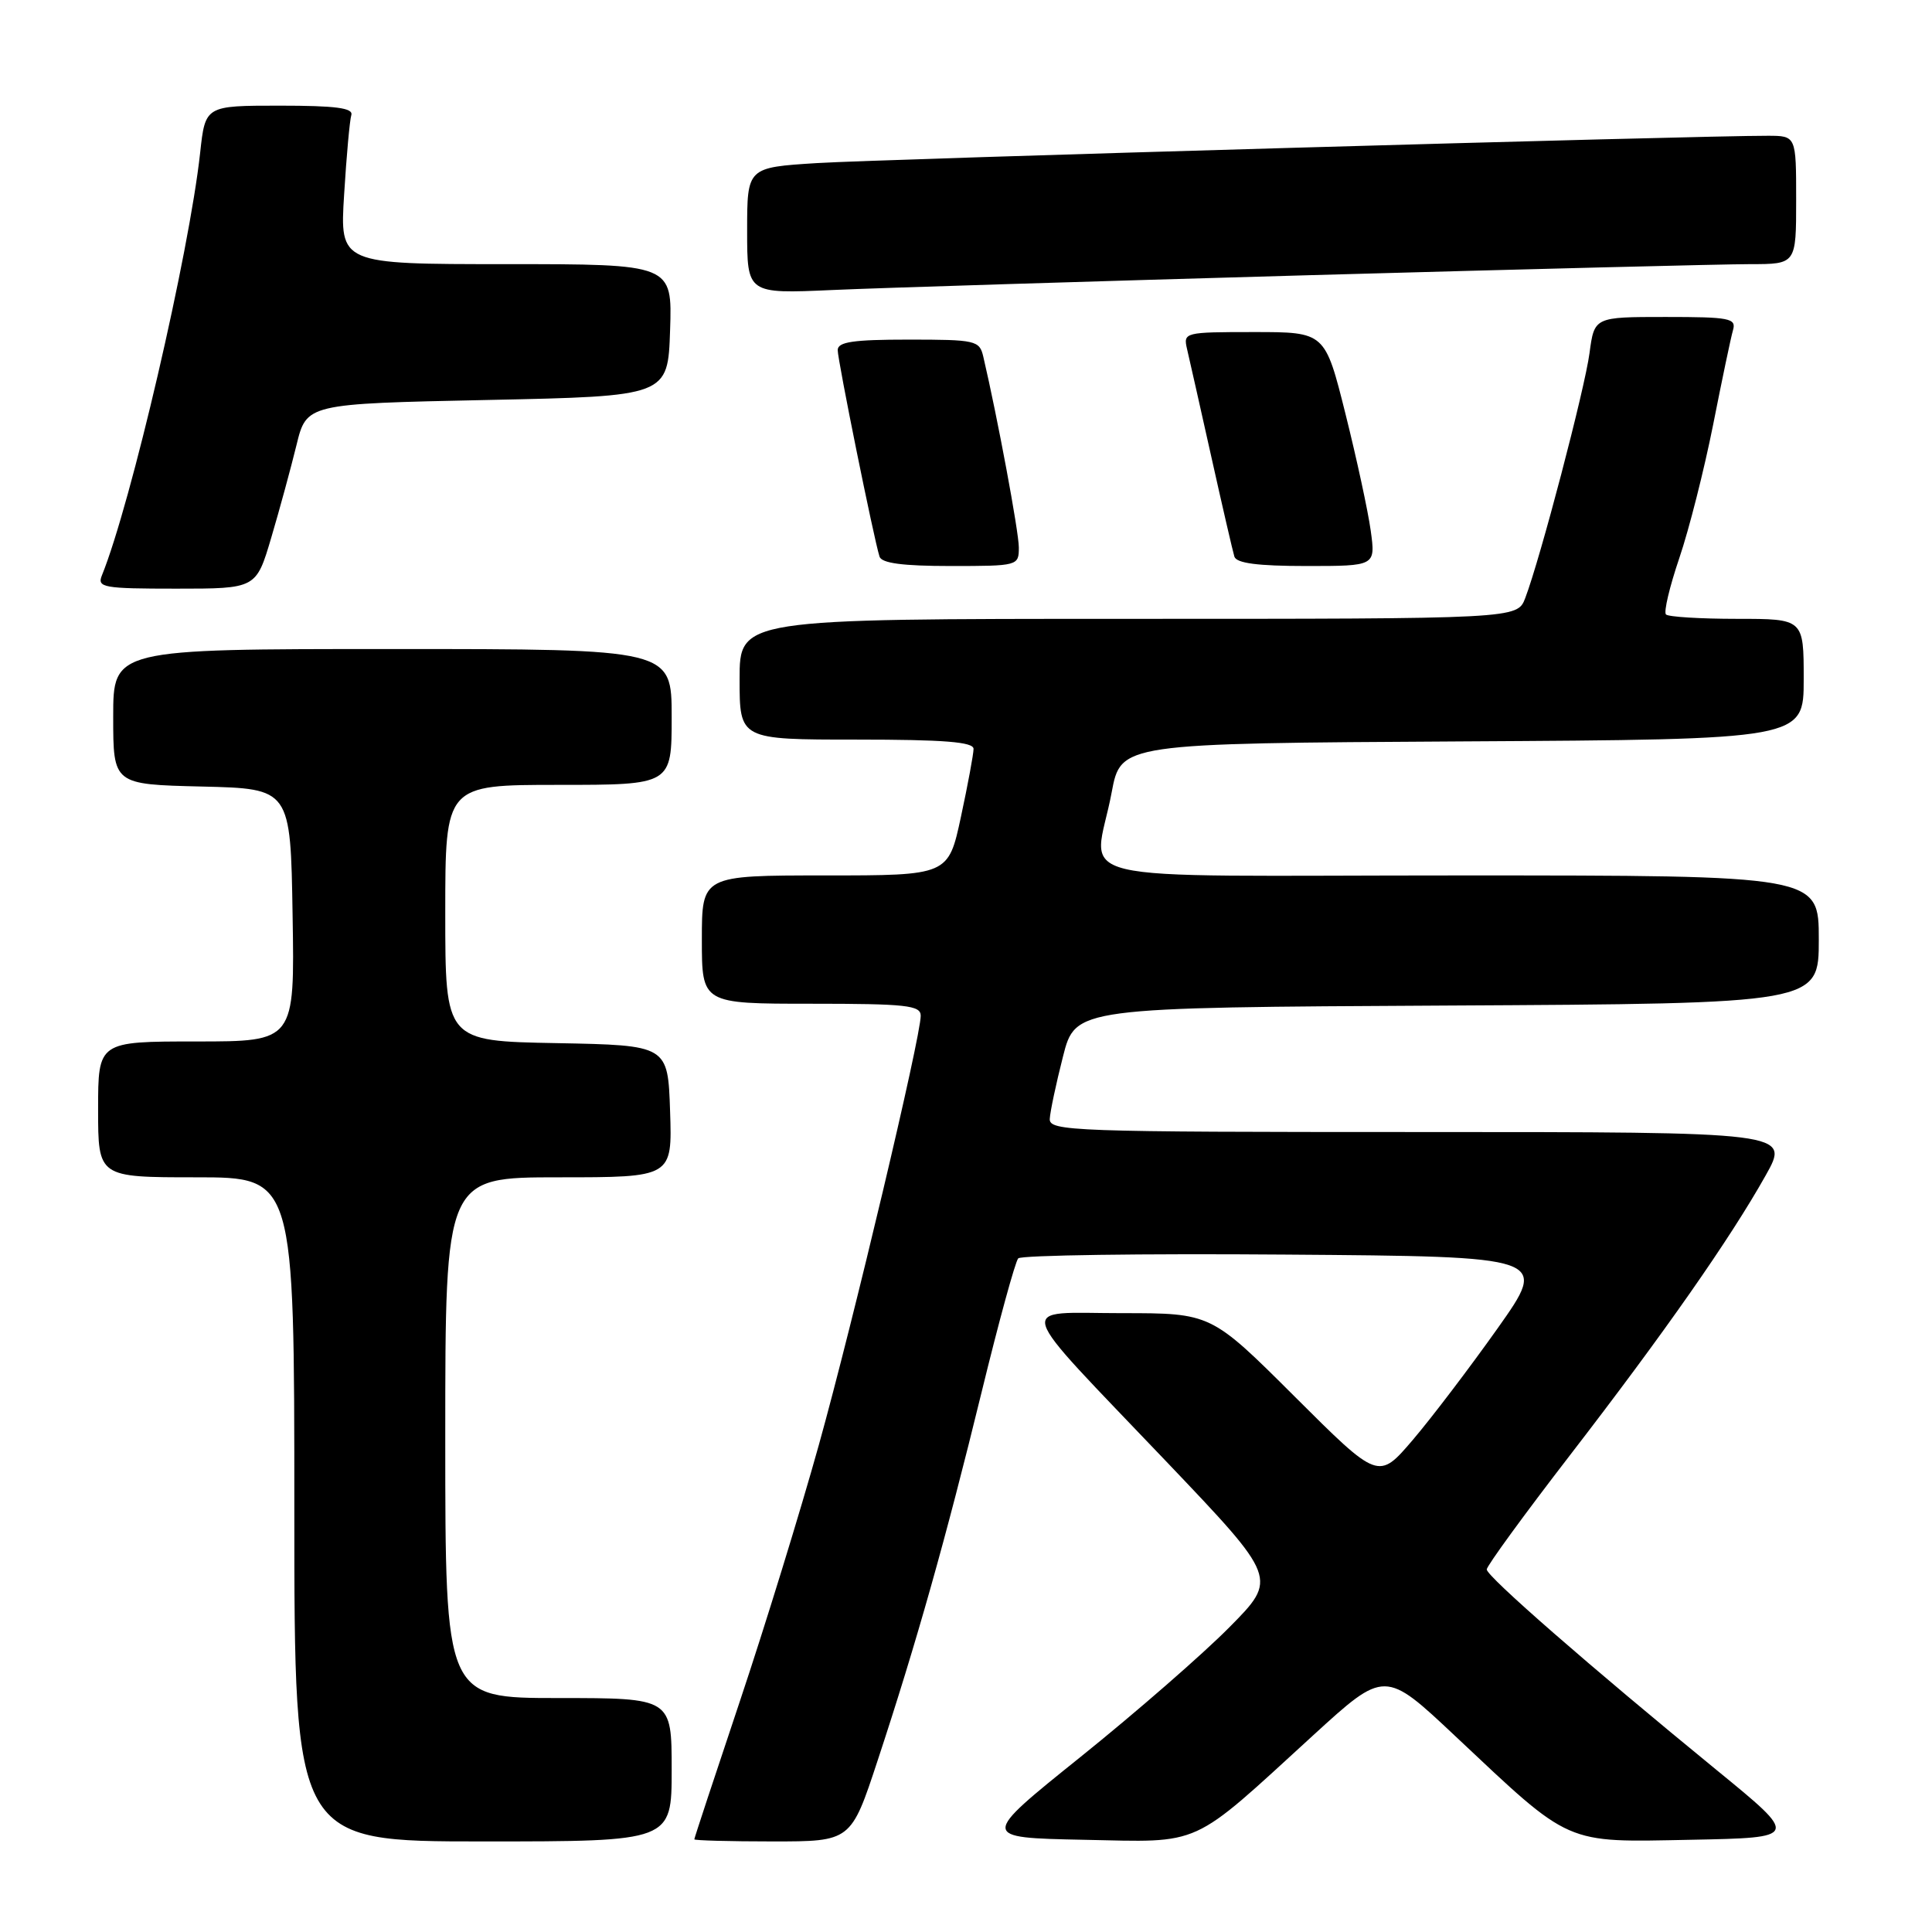 <?xml version="1.0" encoding="UTF-8" standalone="no"?>
<!DOCTYPE svg PUBLIC "-//W3C//DTD SVG 1.1//EN" "http://www.w3.org/Graphics/SVG/1.1/DTD/svg11.dtd" >
<svg xmlns="http://www.w3.org/2000/svg" xmlns:xlink="http://www.w3.org/1999/xlink" version="1.1" viewBox="0 0 256 256">
 <g >
 <path fill="currentColor"
d=" M 89.00 234.50 C 89.00 225.00 89.00 225.00 74.00 225.00 C 59.00 225.00 59.00 225.00 59.00 190.50 C 59.00 156.00 59.00 156.00 74.04 156.00 C 89.08 156.00 89.08 156.00 88.79 147.25 C 88.50 138.50 88.50 138.50 73.75 138.22 C 59.00 137.95 59.00 137.95 59.00 120.97 C 59.00 104.00 59.00 104.00 74.00 104.00 C 89.00 104.00 89.00 104.00 89.00 95.00 C 89.00 86.00 89.00 86.00 52.00 86.00 C 15.00 86.00 15.00 86.00 15.00 94.97 C 15.00 103.94 15.00 103.94 26.75 104.22 C 38.50 104.50 38.50 104.50 38.77 121.25 C 39.05 138.00 39.05 138.00 26.02 138.00 C 13.00 138.00 13.00 138.00 13.00 147.00 C 13.00 156.00 13.00 156.00 26.00 156.00 C 39.00 156.00 39.00 156.00 39.00 200.00 C 39.00 244.00 39.00 244.00 64.00 244.00 C 89.00 244.00 89.00 244.00 89.00 234.50 Z  M 116.30 233.25 C 121.42 217.73 125.34 203.83 130.06 184.50 C 132.34 175.15 134.53 167.16 134.92 166.74 C 135.31 166.32 151.27 166.09 170.40 166.24 C 205.17 166.50 205.17 166.50 198.45 176.00 C 194.75 181.22 189.68 187.89 187.19 190.81 C 182.65 196.12 182.65 196.12 171.56 185.06 C 160.47 174.00 160.47 174.00 148.68 174.00 C 134.50 174.00 133.90 172.00 154.59 193.71 C 169.30 209.15 169.30 209.15 162.90 215.62 C 159.38 219.18 150.51 226.91 143.18 232.80 C 129.86 243.50 129.86 243.50 143.55 243.78 C 159.47 244.10 157.57 244.97 174.00 229.94 C 183.50 221.26 183.50 221.26 192.87 230.08 C 208.31 244.60 207.17 244.11 224.05 243.78 C 238.42 243.50 238.42 243.50 227.46 234.54 C 210.61 220.76 197.00 208.88 197.00 207.96 C 197.00 207.50 201.97 200.68 208.04 192.81 C 220.54 176.60 229.24 164.16 233.96 155.75 C 237.19 150.00 237.19 150.00 188.10 150.00 C 141.97 150.00 139.01 149.89 139.10 148.25 C 139.15 147.29 139.94 143.57 140.85 140.00 C 142.50 133.50 142.50 133.50 191.75 133.24 C 241.00 132.98 241.00 132.98 241.00 124.49 C 241.00 116.00 241.00 116.00 193.50 116.00 C 139.11 116.00 144.99 117.40 147.30 105.00 C 148.52 98.50 148.52 98.50 193.76 98.24 C 239.00 97.98 239.00 97.98 239.00 89.99 C 239.00 82.00 239.00 82.00 230.17 82.00 C 225.31 82.00 221.07 81.74 220.75 81.42 C 220.43 81.10 221.23 77.74 222.52 73.94 C 223.81 70.15 225.82 62.20 227.00 56.27 C 228.17 50.35 229.35 44.71 229.63 43.75 C 230.09 42.17 229.21 42.00 220.70 42.00 C 211.26 42.00 211.26 42.00 210.62 46.78 C 209.99 51.55 204.09 74.04 202.10 79.25 C 201.05 82.00 201.05 82.00 149.52 82.00 C 98.00 82.00 98.00 82.00 98.00 90.00 C 98.00 98.00 98.00 98.00 113.50 98.00 C 125.08 98.00 129.00 98.31 129.00 99.23 C 129.00 99.90 128.25 103.95 127.33 108.23 C 125.66 116.00 125.66 116.00 109.33 116.00 C 93.00 116.00 93.00 116.00 93.00 124.50 C 93.00 133.00 93.00 133.00 107.50 133.00 C 120.08 133.00 122.00 133.21 122.00 134.59 C 122.00 137.42 113.07 175.06 108.49 191.50 C 106.04 200.30 101.33 215.59 98.02 225.47 C 94.71 235.35 92.00 243.56 92.00 243.72 C 92.00 243.87 96.67 244.00 102.38 244.00 C 112.76 244.00 112.76 244.00 116.30 233.25 Z  M 35.94 71.25 C 37.04 67.54 38.54 62.02 39.28 59.00 C 40.62 53.50 40.62 53.50 64.56 53.00 C 88.50 52.50 88.50 52.50 88.79 43.75 C 89.08 35.00 89.08 35.00 67.05 35.00 C 45.02 35.00 45.02 35.00 45.60 25.75 C 45.91 20.66 46.34 15.94 46.55 15.25 C 46.84 14.31 44.50 14.00 37.07 14.00 C 27.20 14.00 27.20 14.00 26.52 20.25 C 25.06 33.59 17.36 66.73 13.50 76.25 C 12.85 77.85 13.69 78.00 23.36 78.00 C 33.94 78.00 33.94 78.00 35.94 71.25 Z  M 135.00 72.54 C 135.00 70.47 132.17 55.29 130.29 47.25 C 129.79 45.11 129.29 45.00 120.38 45.00 C 113.05 45.00 111.00 45.30 111.00 46.39 C 111.00 47.75 115.77 71.31 116.54 73.75 C 116.82 74.63 119.62 75.00 125.97 75.00 C 134.90 75.00 135.00 74.97 135.00 72.54 Z  M 181.63 70.33 C 181.28 67.76 179.77 60.79 178.28 54.83 C 175.57 44.00 175.57 44.00 166.17 44.00 C 156.93 44.00 156.78 44.04 157.29 46.25 C 157.58 47.49 159.03 53.90 160.50 60.50 C 161.97 67.10 163.35 73.06 163.56 73.75 C 163.83 74.63 166.64 75.00 173.10 75.00 C 182.27 75.00 182.27 75.00 181.63 70.33 Z  M 173.65 36.46 C 202.34 35.66 228.55 35.00 231.90 35.00 C 238.00 35.00 238.00 35.00 238.00 26.50 C 238.00 18.00 238.00 18.00 234.25 17.99 C 225.49 17.96 116.69 21.08 108.25 21.61 C 99.00 22.19 99.00 22.19 99.00 30.56 C 99.00 38.93 99.00 38.93 110.25 38.43 C 116.44 38.15 144.97 37.27 173.65 36.46 Z "/>
</g>
</svg>